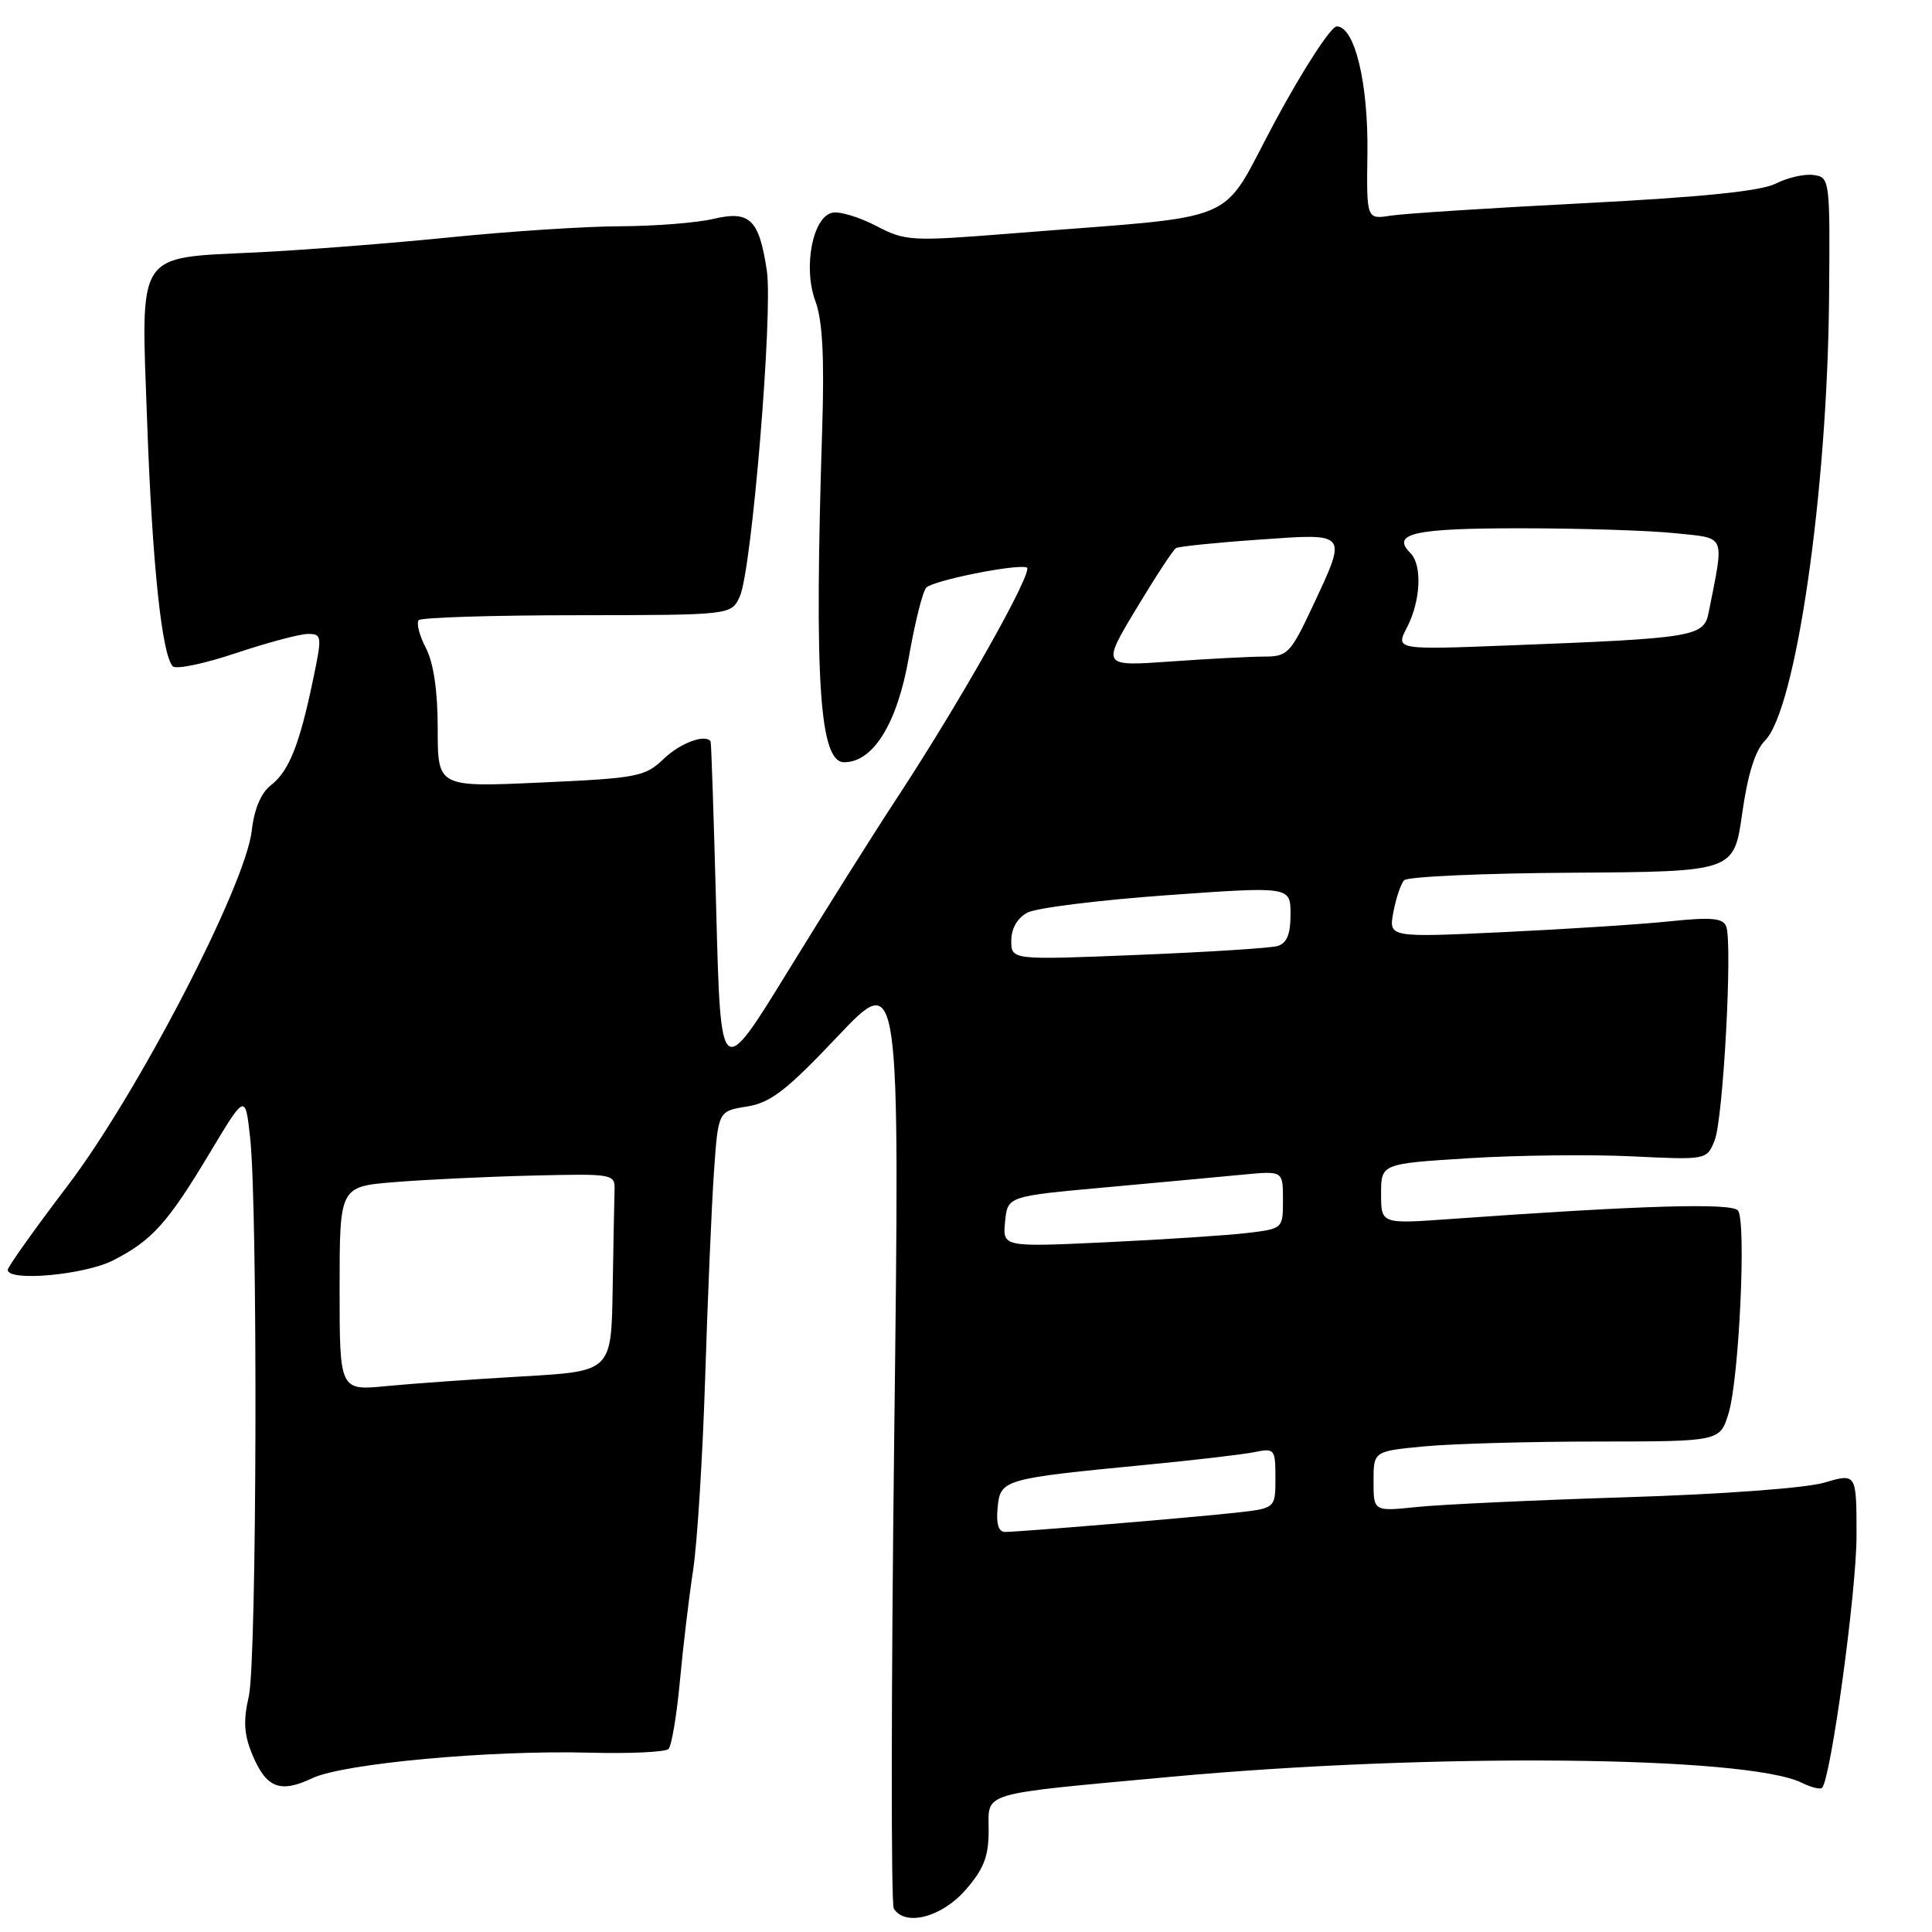 <?xml version="1.0" encoding="UTF-8" standalone="no"?>
<!DOCTYPE svg PUBLIC "-//W3C//DTD SVG 1.1//EN" "http://www.w3.org/Graphics/SVG/1.1/DTD/svg11.dtd" >
<svg xmlns="http://www.w3.org/2000/svg" xmlns:xlink="http://www.w3.org/1999/xlink" version="1.1" viewBox="0 0 256 256">
 <g >
 <path fill="currentColor"
d=" M 127.90 250.47 C 130.36 247.66 131.00 246.02 131.00 242.55 C 131.00 237.36 129.49 237.81 155.00 235.45 C 189.59 232.25 231.45 232.64 238.75 236.23 C 239.99 236.84 241.19 237.14 241.43 236.90 C 242.59 235.74 246.00 210.85 246.00 203.52 C 246.00 195.20 246.00 195.20 241.75 196.45 C 239.31 197.18 228.15 198.00 215.54 198.39 C 203.47 198.77 190.98 199.35 187.79 199.68 C 182.00 200.28 182.00 200.28 182.00 196.29 C 182.00 192.29 182.00 192.29 188.75 191.65 C 192.46 191.30 202.79 191.01 211.70 191.01 C 227.91 191.00 227.91 191.00 229.05 187.25 C 230.44 182.67 231.41 161.92 230.30 160.41 C 229.52 159.36 217.53 159.71 192.25 161.52 C 183.00 162.19 183.00 162.19 183.00 158.19 C 183.00 154.20 183.00 154.20 194.62 153.47 C 201.02 153.07 210.73 152.96 216.21 153.22 C 226.16 153.70 226.16 153.70 227.20 151.10 C 228.34 148.26 229.59 124.99 228.73 122.75 C 228.31 121.65 226.76 121.51 221.35 122.07 C 217.58 122.47 207.64 123.11 199.25 123.51 C 184.00 124.23 184.00 124.23 184.63 120.86 C 184.98 119.01 185.62 117.11 186.05 116.64 C 186.48 116.16 196.49 115.71 208.29 115.64 C 229.76 115.50 229.76 115.50 230.85 107.78 C 231.58 102.59 232.58 99.42 233.87 98.13 C 237.96 94.04 242.14 65.16 242.36 39.50 C 242.50 23.77 242.46 23.49 240.32 23.19 C 239.12 23.02 236.87 23.53 235.32 24.32 C 233.36 25.32 225.66 26.11 210.00 26.92 C 197.62 27.55 186.05 28.30 184.29 28.57 C 181.07 29.08 181.07 29.08 181.19 20.29 C 181.31 10.96 179.50 3.50 177.12 3.50 C 176.37 3.50 172.71 9.12 169.00 16.00 C 161.37 30.15 165.44 28.42 133.82 30.95 C 120.73 31.99 119.96 31.95 116.11 29.94 C 113.89 28.78 111.29 27.99 110.32 28.18 C 107.69 28.68 106.38 35.43 108.05 39.92 C 108.99 42.48 109.25 47.33 108.94 57.00 C 107.88 90.32 108.59 101.00 111.86 101.00 C 115.72 101.00 118.90 95.84 120.43 87.07 C 121.23 82.47 122.27 78.33 122.74 77.86 C 123.70 76.90 134.62 74.71 136.05 75.19 C 137.07 75.53 127.36 92.79 118.88 105.70 C 115.92 110.20 109.45 120.48 104.50 128.54 C 95.50 143.19 95.50 143.19 94.91 120.85 C 94.59 108.56 94.25 98.39 94.16 98.25 C 93.48 97.21 90.15 98.44 87.96 100.54 C 85.47 102.92 84.50 103.11 71.66 103.69 C 58.00 104.31 58.00 104.31 58.00 96.60 C 58.00 91.55 57.46 87.85 56.43 85.86 C 55.56 84.18 55.14 82.53 55.49 82.17 C 55.85 81.82 65.31 81.52 76.52 81.52 C 96.90 81.50 96.90 81.50 98.03 79.03 C 99.61 75.57 102.44 41.41 101.61 35.86 C 100.58 29.04 99.36 27.86 94.50 29.01 C 92.30 29.53 86.77 29.96 82.22 29.98 C 77.67 29.99 67.54 30.65 59.72 31.44 C 51.90 32.23 40.36 33.13 34.08 33.44 C 17.85 34.23 18.67 32.97 19.50 55.98 C 20.17 74.68 21.45 86.83 22.90 88.29 C 23.33 88.73 27.10 87.94 31.27 86.54 C 35.44 85.15 39.73 84.00 40.80 84.00 C 42.67 84.00 42.70 84.27 41.44 90.26 C 39.66 98.76 38.27 102.21 35.88 104.06 C 34.59 105.05 33.68 107.22 33.36 110.06 C 32.53 117.35 18.24 144.91 8.97 157.10 C 4.62 162.82 1.05 167.84 1.03 168.25 C 0.97 169.86 11.18 168.95 15.00 167.00 C 20.15 164.37 22.22 162.07 27.83 152.71 C 32.50 144.93 32.50 144.93 33.14 150.71 C 34.18 160.10 34.04 220.11 32.97 224.76 C 32.21 228.03 32.33 229.85 33.45 232.53 C 35.29 236.93 37.12 237.64 41.38 235.62 C 45.50 233.67 64.94 231.88 78.16 232.24 C 83.48 232.38 88.16 232.16 88.58 231.75 C 88.99 231.34 89.67 227.29 90.09 222.75 C 90.51 218.21 91.30 211.57 91.85 208.00 C 92.39 204.43 93.11 192.95 93.44 182.50 C 93.77 172.05 94.29 159.84 94.60 155.36 C 95.16 147.23 95.16 147.23 98.97 146.62 C 102.11 146.12 104.20 144.51 111.00 137.32 C 119.24 128.62 119.24 128.62 118.49 190.20 C 118.08 224.07 118.06 252.28 118.43 252.89 C 119.92 255.30 124.73 254.07 127.90 250.47 Z  M 132.19 199.77 C 132.55 196.02 132.89 195.93 152.00 194.08 C 158.32 193.47 164.74 192.72 166.25 192.41 C 168.89 191.86 169.00 192.01 169.00 195.85 C 169.00 199.86 169.00 199.86 163.75 200.44 C 157.98 201.08 135.28 202.97 133.19 202.99 C 132.31 203.00 131.98 201.93 132.19 199.77 Z  M 45.00 170.76 C 45.00 157.23 45.00 157.23 52.25 156.64 C 56.24 156.31 64.45 155.92 70.50 155.77 C 81.33 155.51 81.50 155.54 81.43 157.75 C 81.39 158.99 81.28 164.88 81.18 170.85 C 81.00 181.71 81.00 181.71 69.25 182.38 C 62.79 182.75 54.69 183.33 51.25 183.66 C 45.00 184.28 45.00 184.28 45.00 170.76 Z  M 133.18 161.88 C 133.50 158.51 133.50 158.51 146.50 157.33 C 153.65 156.68 161.86 155.92 164.75 155.64 C 170.00 155.14 170.00 155.14 170.00 158.98 C 170.00 162.81 169.99 162.81 165.25 163.38 C 162.64 163.69 154.28 164.24 146.68 164.60 C 132.85 165.25 132.85 165.25 133.18 161.88 Z  M 134.00 124.64 C 134.00 123.04 134.80 121.64 136.13 120.93 C 137.30 120.30 145.62 119.27 154.63 118.62 C 171.00 117.45 171.00 117.45 171.00 121.16 C 171.00 123.83 170.51 125.00 169.25 125.36 C 168.29 125.63 159.96 126.16 150.75 126.53 C 134.00 127.21 134.00 127.21 134.00 124.64 Z  M 150.56 80.66 C 153.09 76.46 155.46 72.84 155.83 72.62 C 156.20 72.41 161.11 71.90 166.75 71.51 C 178.75 70.66 178.56 70.43 173.91 80.39 C 171.02 86.55 170.59 87.00 167.56 87.00 C 165.77 87.00 160.18 87.29 155.14 87.65 C 145.97 88.30 145.97 88.30 150.56 80.66 Z  M 186.45 83.10 C 188.26 79.59 188.47 74.87 186.89 73.29 C 184.29 70.69 187.32 70.00 201.41 70.00 C 209.27 70.00 218.51 70.29 221.94 70.65 C 228.82 71.37 228.49 70.61 226.40 81.19 C 225.77 84.36 224.48 84.58 200.20 85.51 C 184.89 86.11 184.89 86.11 186.45 83.10 Z "/>
</g>
</svg>